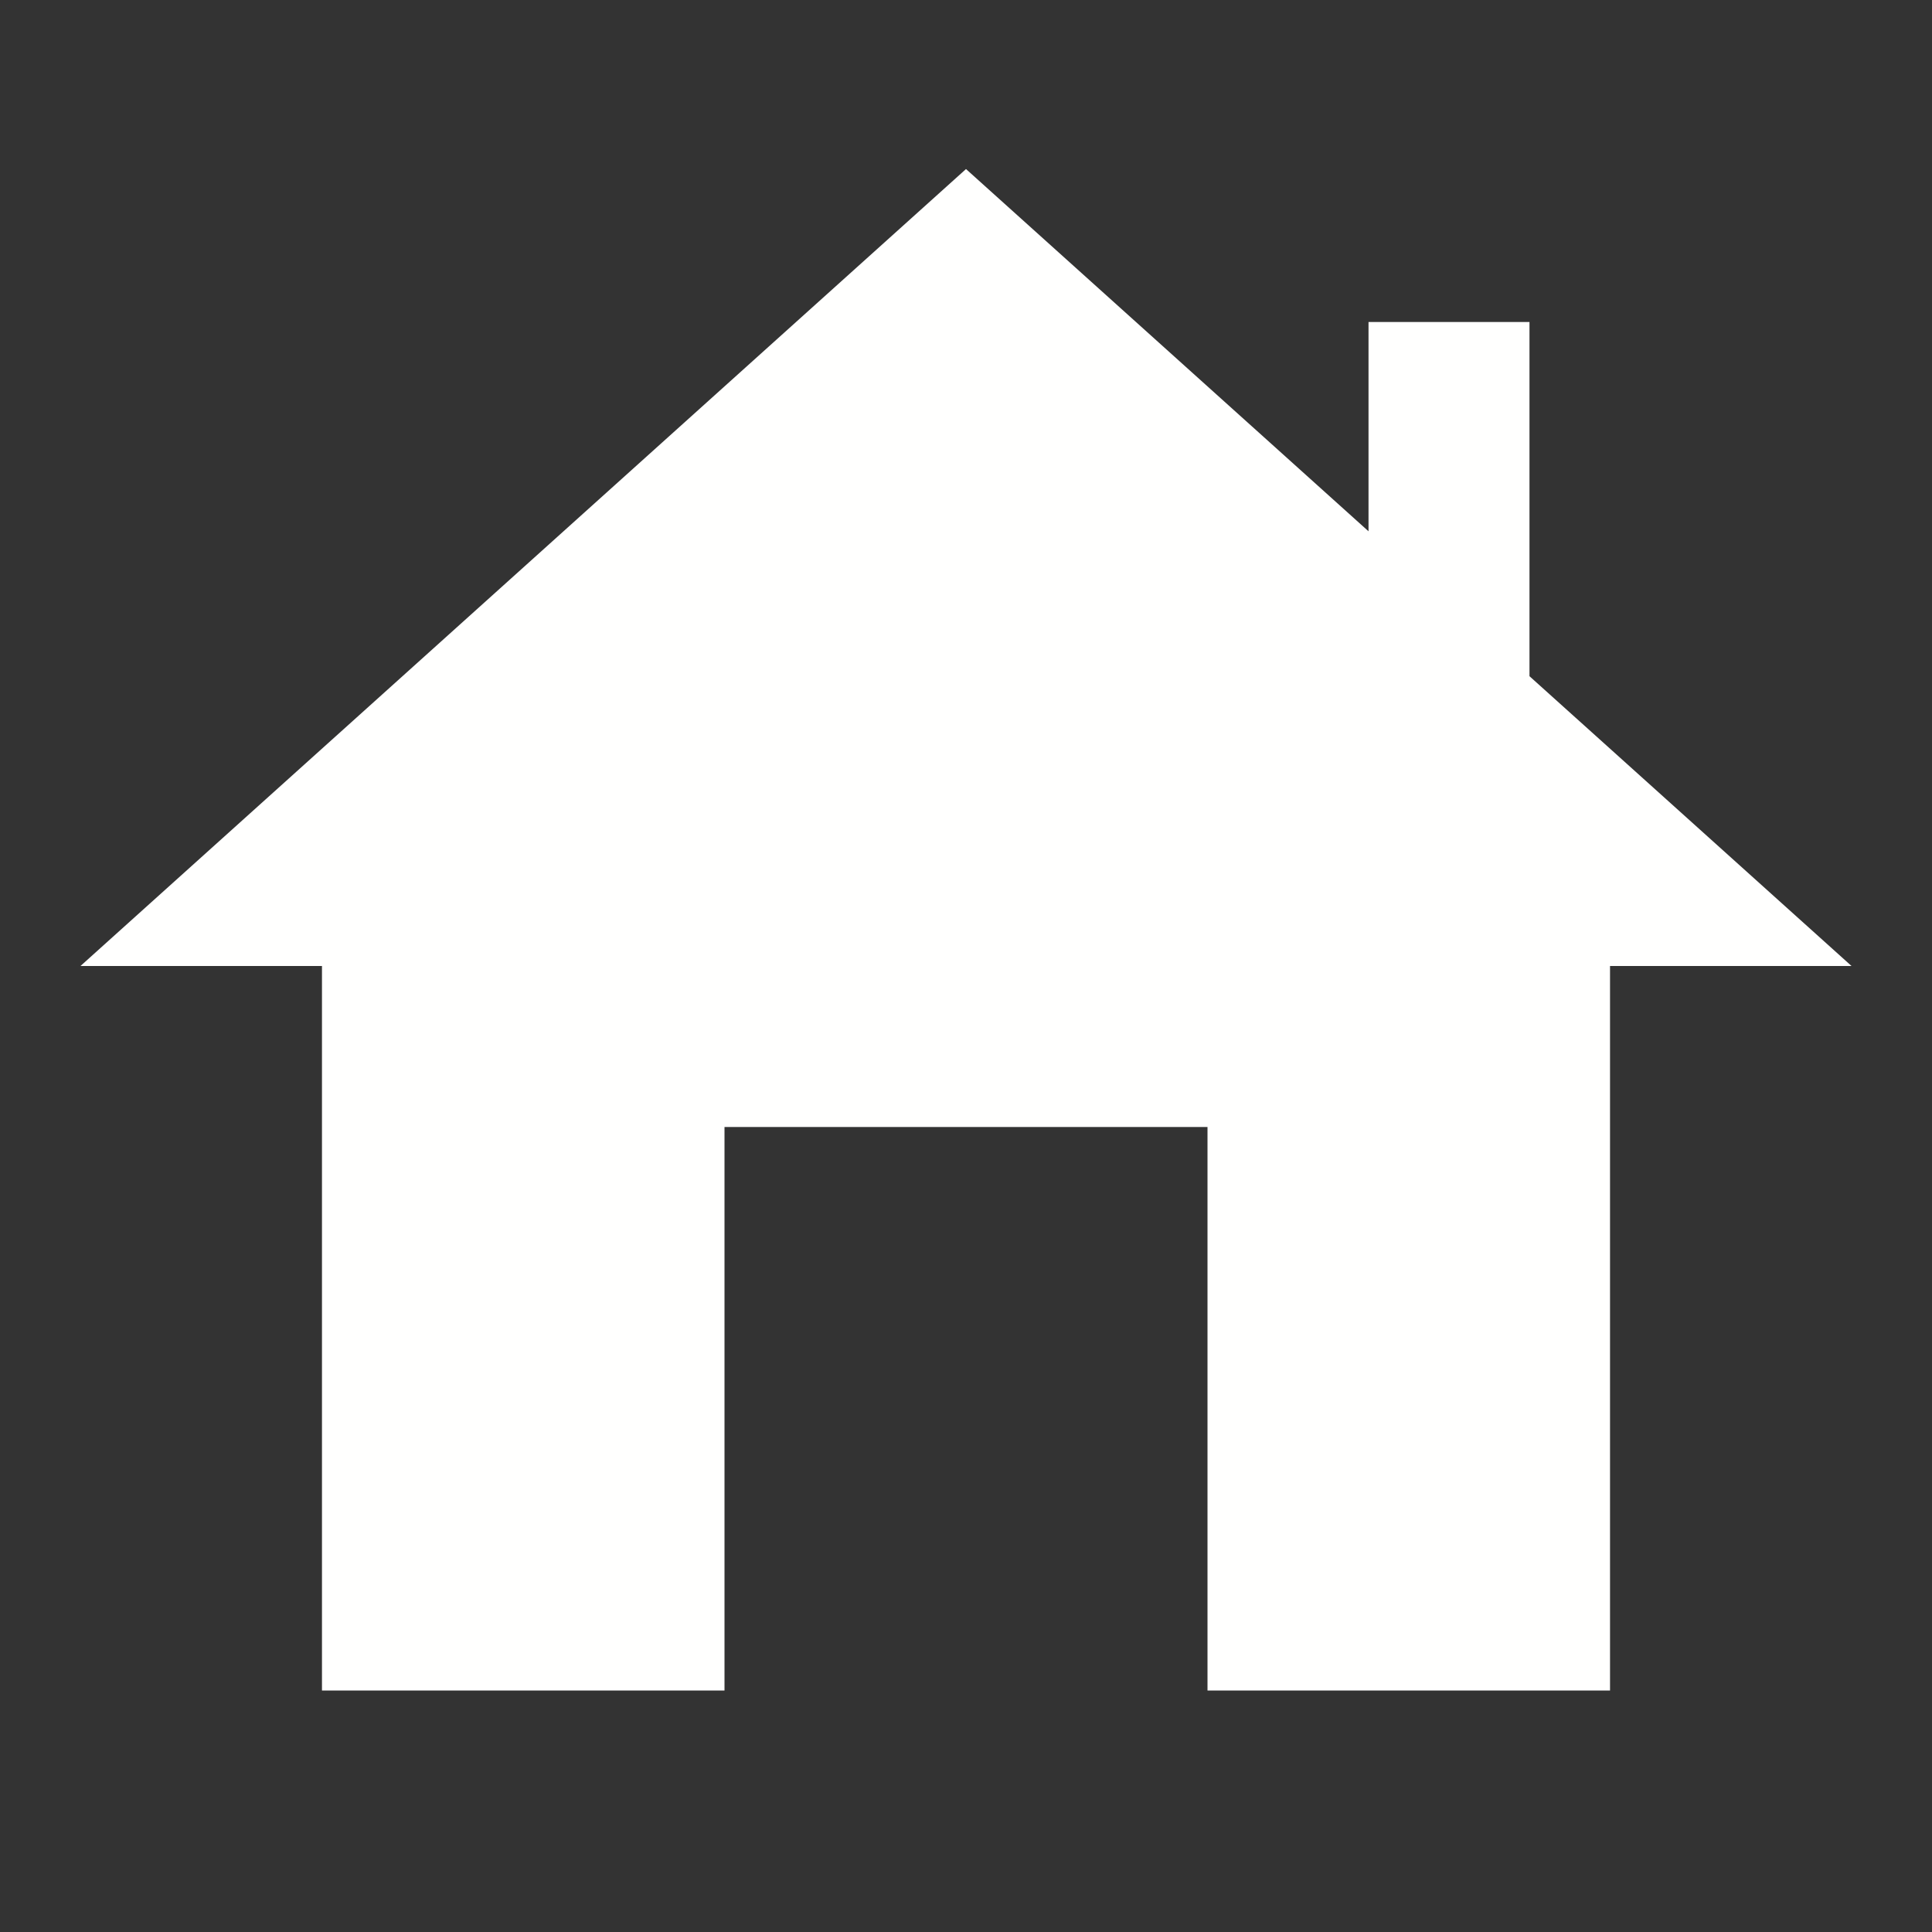 <svg width="32" height="32" viewBox="0 0 32 32" fill="none" xmlns="http://www.w3.org/2000/svg">
<rect x="0" y="0" width="32" height="32" fill="#333333" stroke="none"/>
<path fill-rule="evenodd" clip-rule="evenodd" d="M1.333 16L16 2.8L22.667 8.8V5.333H25.333V11.2L30.667 16H26.667V28H20V18.667H12V28H5.333V16H1.333Z" fill="#FFFFFE"/>
</svg>
